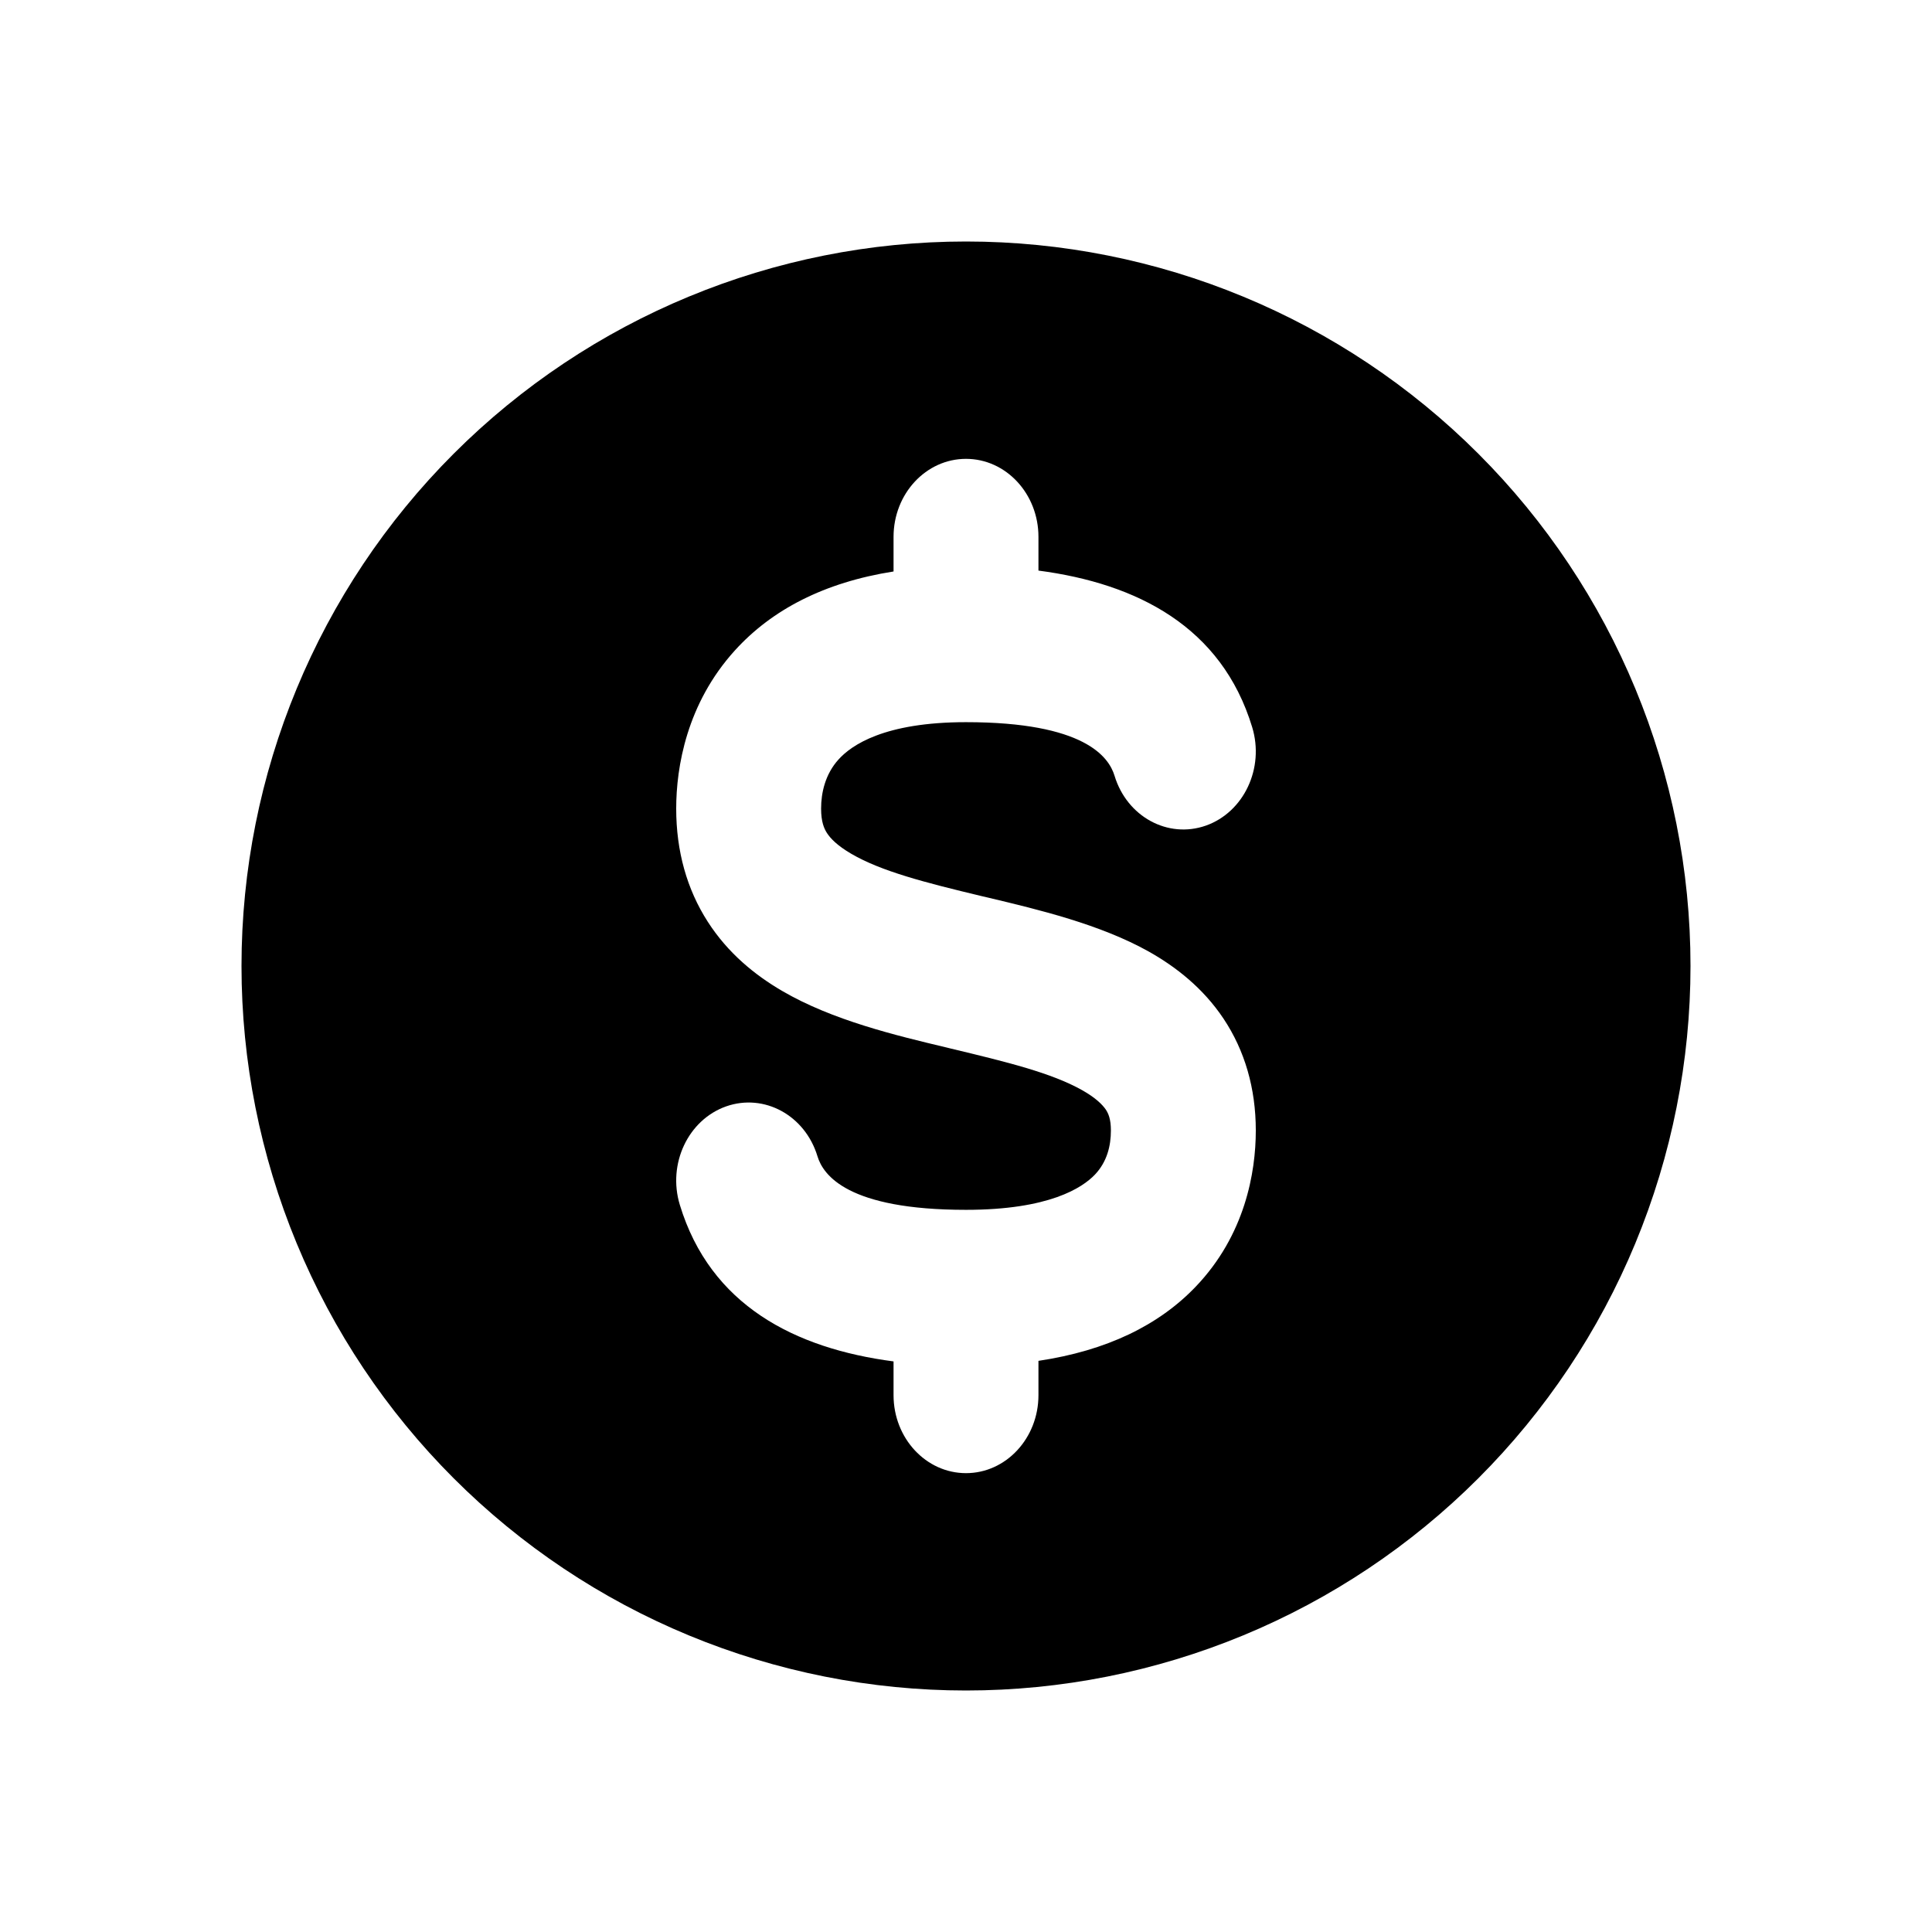<svg xmlns="http://www.w3.org/2000/svg" width="24" height="24" viewBox="0 0 24 24" fill="none">
  <path fill-rule="evenodd" clip-rule="evenodd" d="M20.315 15.444C20.767 14.352 21 13.182 21 12C21 9.613 20.052 7.324 18.364 5.636C16.676 3.948 14.387 3 12 3C9.613 3 7.324 3.948 5.636 5.636C3.948 7.324 3 9.613 3 12C3 13.182 3.233 14.352 3.685 15.444C4.137 16.536 4.8 17.528 5.636 18.364C6.472 19.2 7.464 19.863 8.556 20.315C9.648 20.767 10.818 21 12 21C13.182 21 14.352 20.767 15.444 20.315C16.536 19.863 17.528 19.2 18.364 18.364C19.2 17.528 19.863 16.536 20.315 15.444ZM12 5.7C12.497 5.7 12.9 6.134 12.9 6.669V7.088C14.127 7.249 15.176 7.786 15.555 9.033C15.71 9.542 15.452 10.089 14.98 10.256C14.507 10.422 13.999 10.145 13.845 9.636C13.774 9.403 13.471 8.971 12 8.971C10.983 8.971 10.576 9.258 10.417 9.434C10.25 9.618 10.2 9.85 10.2 10.045C10.2 10.207 10.236 10.291 10.272 10.347C10.316 10.416 10.402 10.505 10.573 10.605C10.946 10.823 11.485 10.962 12.195 11.132L12.281 11.152C12.902 11.3 13.666 11.482 14.273 11.822C14.606 12.01 14.944 12.272 15.199 12.654C15.463 13.05 15.6 13.52 15.6 14.043C15.6 14.565 15.466 15.343 14.854 15.983C14.395 16.463 13.749 16.778 12.9 16.905V17.331C12.9 17.866 12.497 18.3 12 18.3C11.503 18.3 11.1 17.866 11.1 17.331V16.912C9.873 16.751 8.824 16.214 8.445 14.967C8.29 14.458 8.548 13.911 9.02 13.744C9.493 13.578 10.001 13.855 10.155 14.364C10.226 14.597 10.529 15.029 12 15.029C13.033 15.029 13.445 14.755 13.601 14.592C13.753 14.432 13.8 14.233 13.8 14.043C13.8 13.9 13.768 13.831 13.737 13.784C13.696 13.724 13.613 13.638 13.44 13.541C13.062 13.329 12.52 13.195 11.805 13.024L11.765 13.014C11.131 12.863 10.341 12.675 9.715 12.309C9.379 12.113 9.043 11.841 8.792 11.45C8.533 11.047 8.4 10.573 8.4 10.045C8.4 9.53 8.53 8.74 9.129 8.08C9.587 7.575 10.237 7.235 11.1 7.099V6.669C11.1 6.134 11.503 5.7 12 5.7Z" fill="currentColor"/>
</svg>